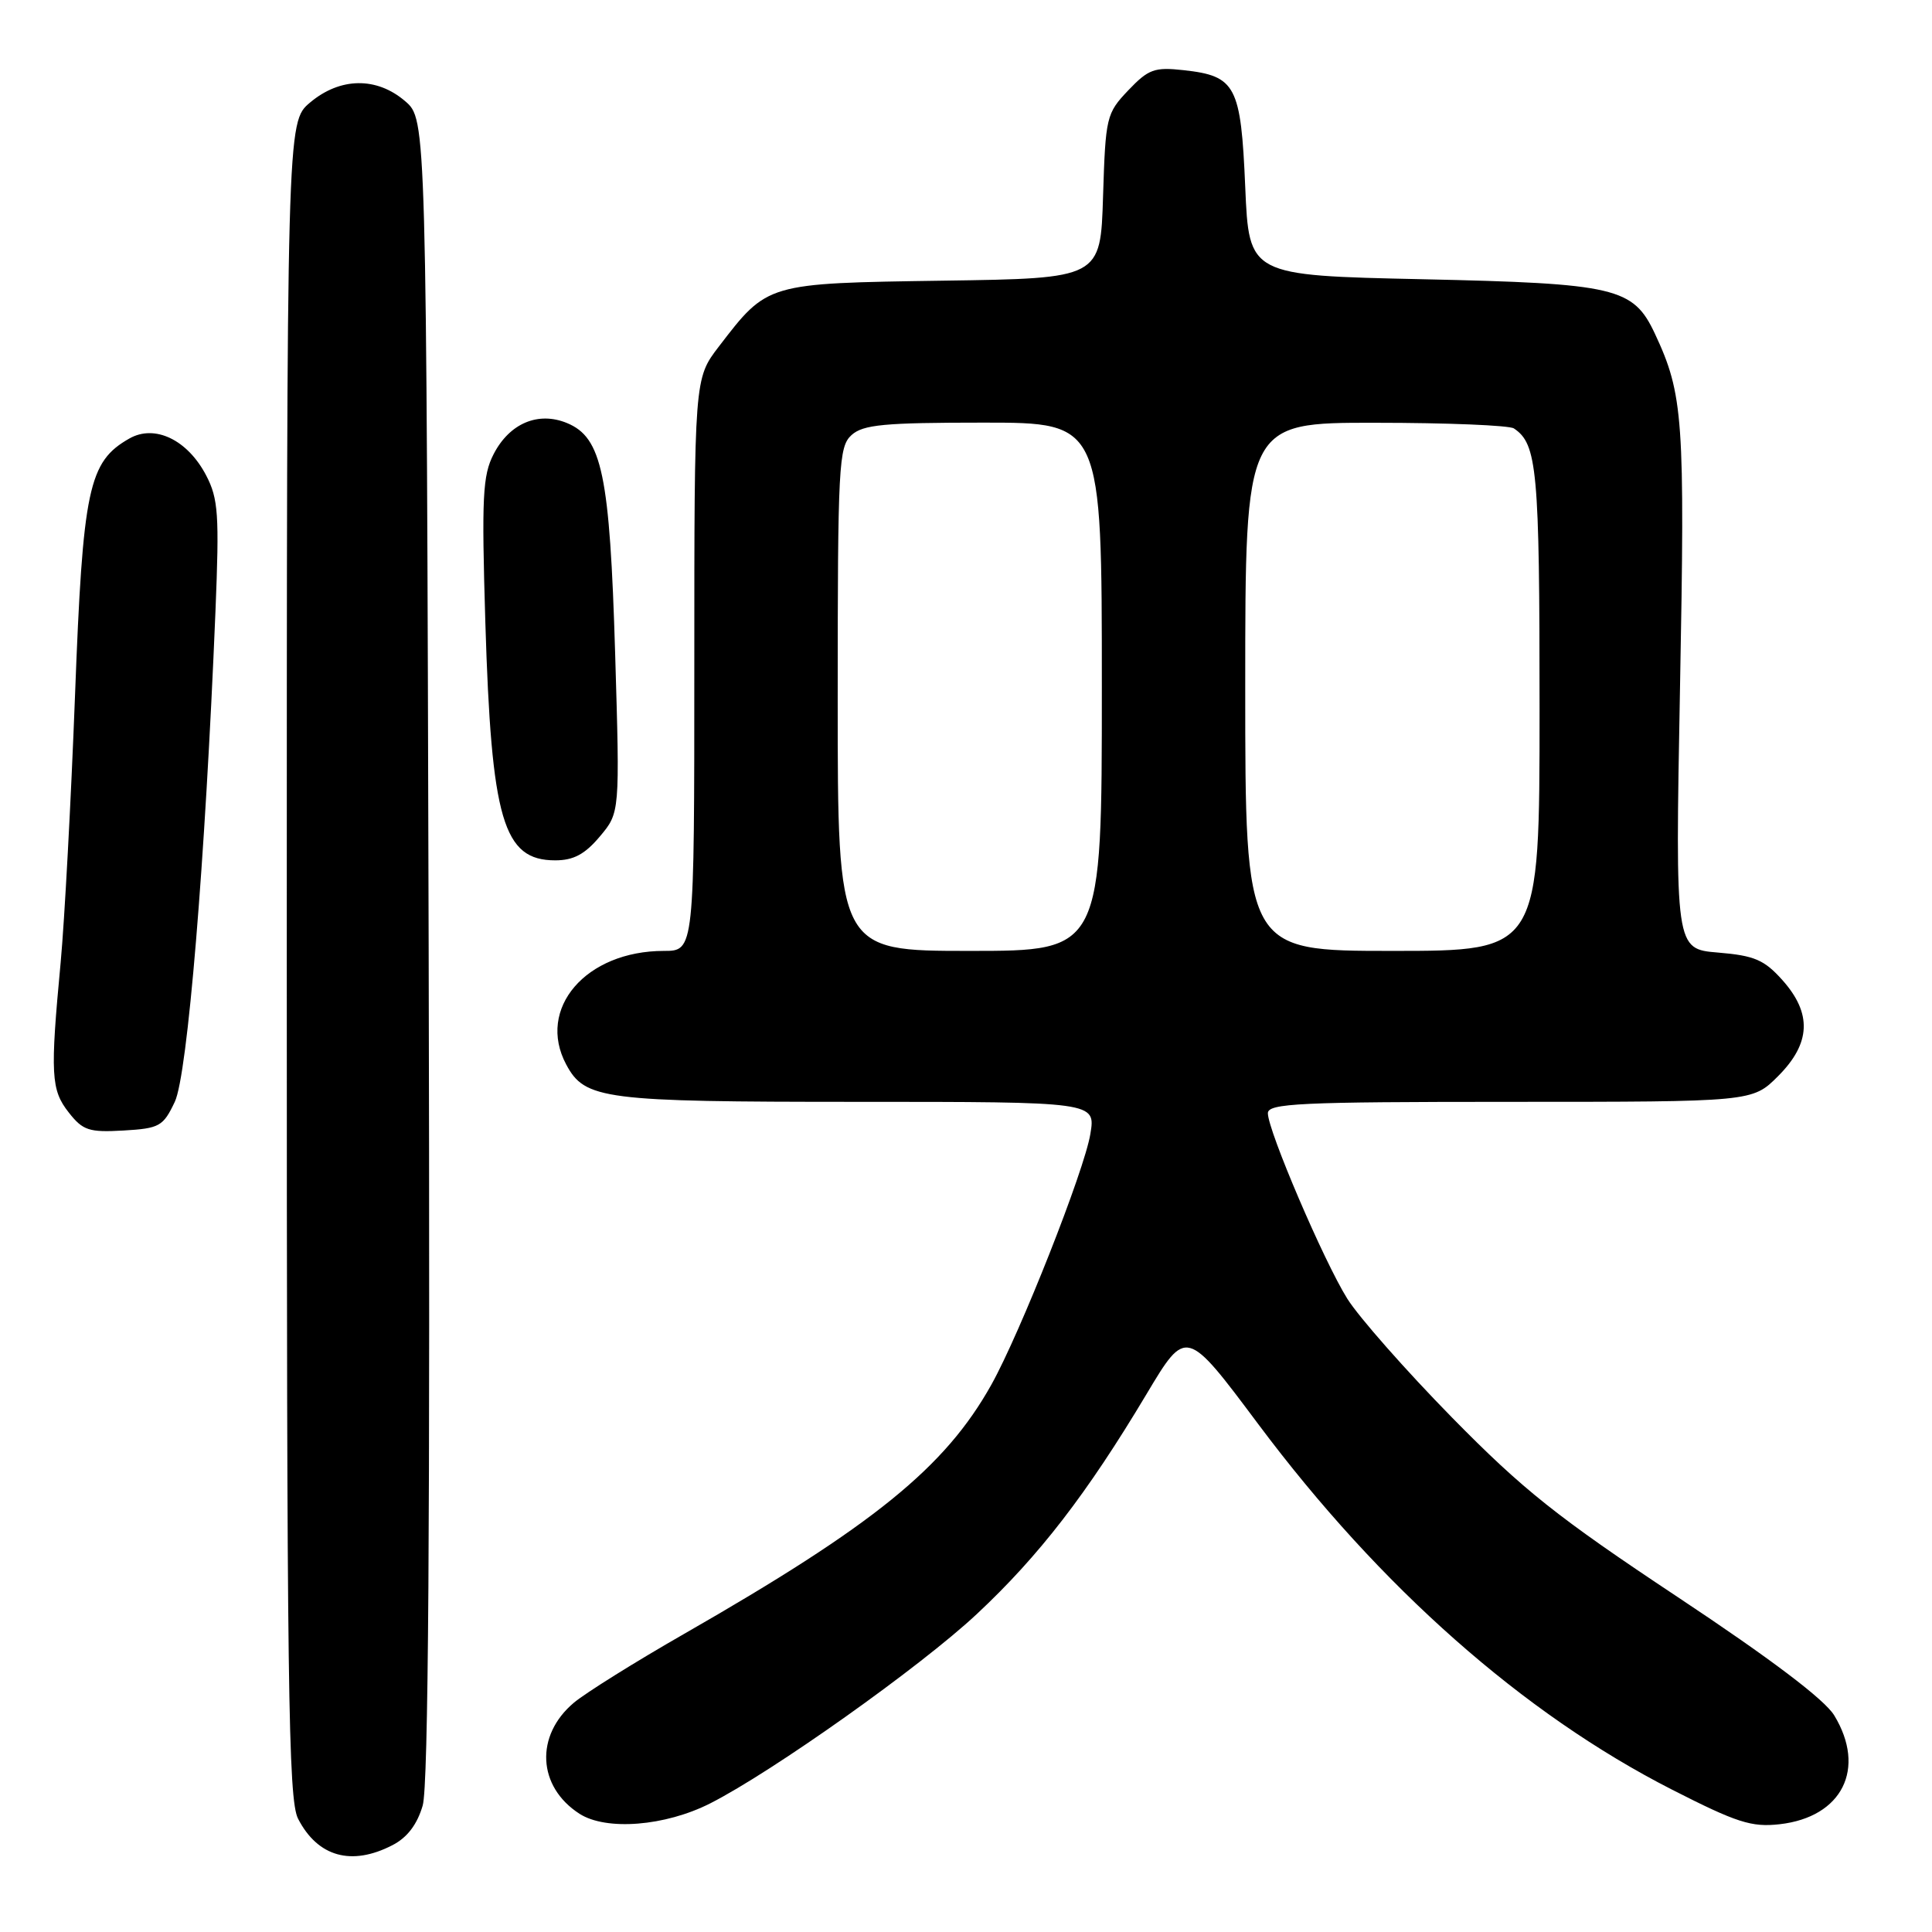 <?xml version="1.0" encoding="UTF-8" standalone="no"?>
<!DOCTYPE svg PUBLIC "-//W3C//DTD SVG 1.1//EN" "http://www.w3.org/Graphics/SVG/1.1/DTD/svg11.dtd" >
<svg xmlns="http://www.w3.org/2000/svg" xmlns:xlink="http://www.w3.org/1999/xlink" version="1.1" viewBox="0 0 256 256">
 <g >
 <path fill="currentColor"
d=" M 52.01 244.49 C 53.96 243.49 55.28 241.75 56.01 239.24 C 56.77 236.63 57.00 202.50 56.80 125.66 C 56.50 15.83 56.50 15.83 53.69 13.41 C 49.91 10.16 45.07 10.23 41.08 13.59 C 38.00 16.18 38.00 16.18 38.00 127.14 C 38.00 223.81 38.19 238.47 39.50 241.00 C 42.11 246.05 46.58 247.30 52.01 244.49 Z  M 94.12 238.95 C 102.37 234.76 121.94 220.87 129.40 213.90 C 137.67 206.18 144.04 197.92 151.93 184.71 C 157.18 175.93 157.18 175.93 166.73 188.71 C 182.89 210.34 201.83 227.07 221.50 237.11 C 230.13 241.51 232.08 242.14 235.81 241.72 C 244.11 240.78 247.33 234.34 243.04 227.29 C 241.75 225.18 234.63 219.80 222.29 211.61 C 206.32 201.01 201.83 197.43 192.39 187.82 C 186.28 181.59 180.04 174.51 178.52 172.08 C 175.40 167.09 168.00 149.80 168.00 147.51 C 168.00 146.20 172.18 146.00 200.10 146.00 C 232.20 146.00 232.20 146.00 235.60 142.60 C 239.95 138.25 240.13 134.29 236.17 129.86 C 233.77 127.18 232.47 126.62 227.65 126.22 C 221.97 125.75 221.97 125.75 222.61 91.12 C 223.28 55.47 223.05 52.26 219.28 44.21 C 216.41 38.09 214.11 37.56 188.50 37.00 C 165.50 36.50 165.50 36.50 165.00 24.78 C 164.43 11.34 163.75 10.06 156.85 9.30 C 152.97 8.87 152.18 9.16 149.50 11.97 C 146.60 15.02 146.49 15.49 146.16 26.01 C 145.83 36.89 145.83 36.89 124.98 37.19 C 101.52 37.54 101.73 37.48 95.25 45.92 C 92.00 50.16 92.00 50.16 92.00 88.08 C 92.00 126.00 92.00 126.00 87.97 126.00 C 77.63 126.00 71.06 133.64 75.03 141.06 C 77.51 145.69 79.91 146.00 113.54 146.00 C 145.18 146.00 145.18 146.00 144.48 150.25 C 143.69 155.10 135.19 176.62 131.36 183.48 C 125.24 194.43 115.79 202.09 90.68 216.48 C 84.18 220.20 77.59 224.32 76.04 225.62 C 70.87 229.97 71.21 236.74 76.78 240.33 C 80.32 242.61 88.14 241.99 94.12 238.95 Z  M 23.16 146.00 C 24.85 142.44 27.18 114.27 28.55 81.00 C 29.07 68.19 28.93 66.09 27.32 63.00 C 24.86 58.28 20.52 56.19 17.15 58.10 C 11.72 61.18 10.98 64.68 9.94 92.16 C 9.41 106.10 8.55 122.00 8.04 127.50 C 6.64 142.39 6.75 144.41 9.11 147.41 C 10.98 149.80 11.80 150.06 16.36 149.80 C 21.14 149.52 21.62 149.25 23.16 146.00 Z  M 79.48 110.84 C 82.14 107.68 82.14 107.68 81.51 86.59 C 80.80 62.88 79.77 57.98 75.14 56.06 C 71.33 54.48 67.52 56.08 65.41 60.17 C 63.95 63.00 63.81 65.83 64.31 82.46 C 65.11 108.68 66.67 114.00 73.57 114.00 C 75.99 114.00 77.50 113.20 79.48 110.84 Z  M 111.00 92.65 C 111.00 61.62 111.13 59.20 112.83 57.65 C 114.37 56.26 117.15 56.00 130.33 56.00 C 146.00 56.00 146.00 56.00 146.00 91.00 C 146.00 126.00 146.00 126.00 128.50 126.00 C 111.00 126.00 111.00 126.00 111.00 92.65 Z  M 165.00 91.00 C 165.00 56.00 165.00 56.00 182.25 56.02 C 191.74 56.02 200.00 56.36 200.60 56.77 C 203.69 58.83 204.00 62.24 204.00 93.93 C 204.00 126.00 204.00 126.00 184.50 126.00 C 165.00 126.00 165.00 126.00 165.00 91.00 Z "/>
</g>
</svg>
